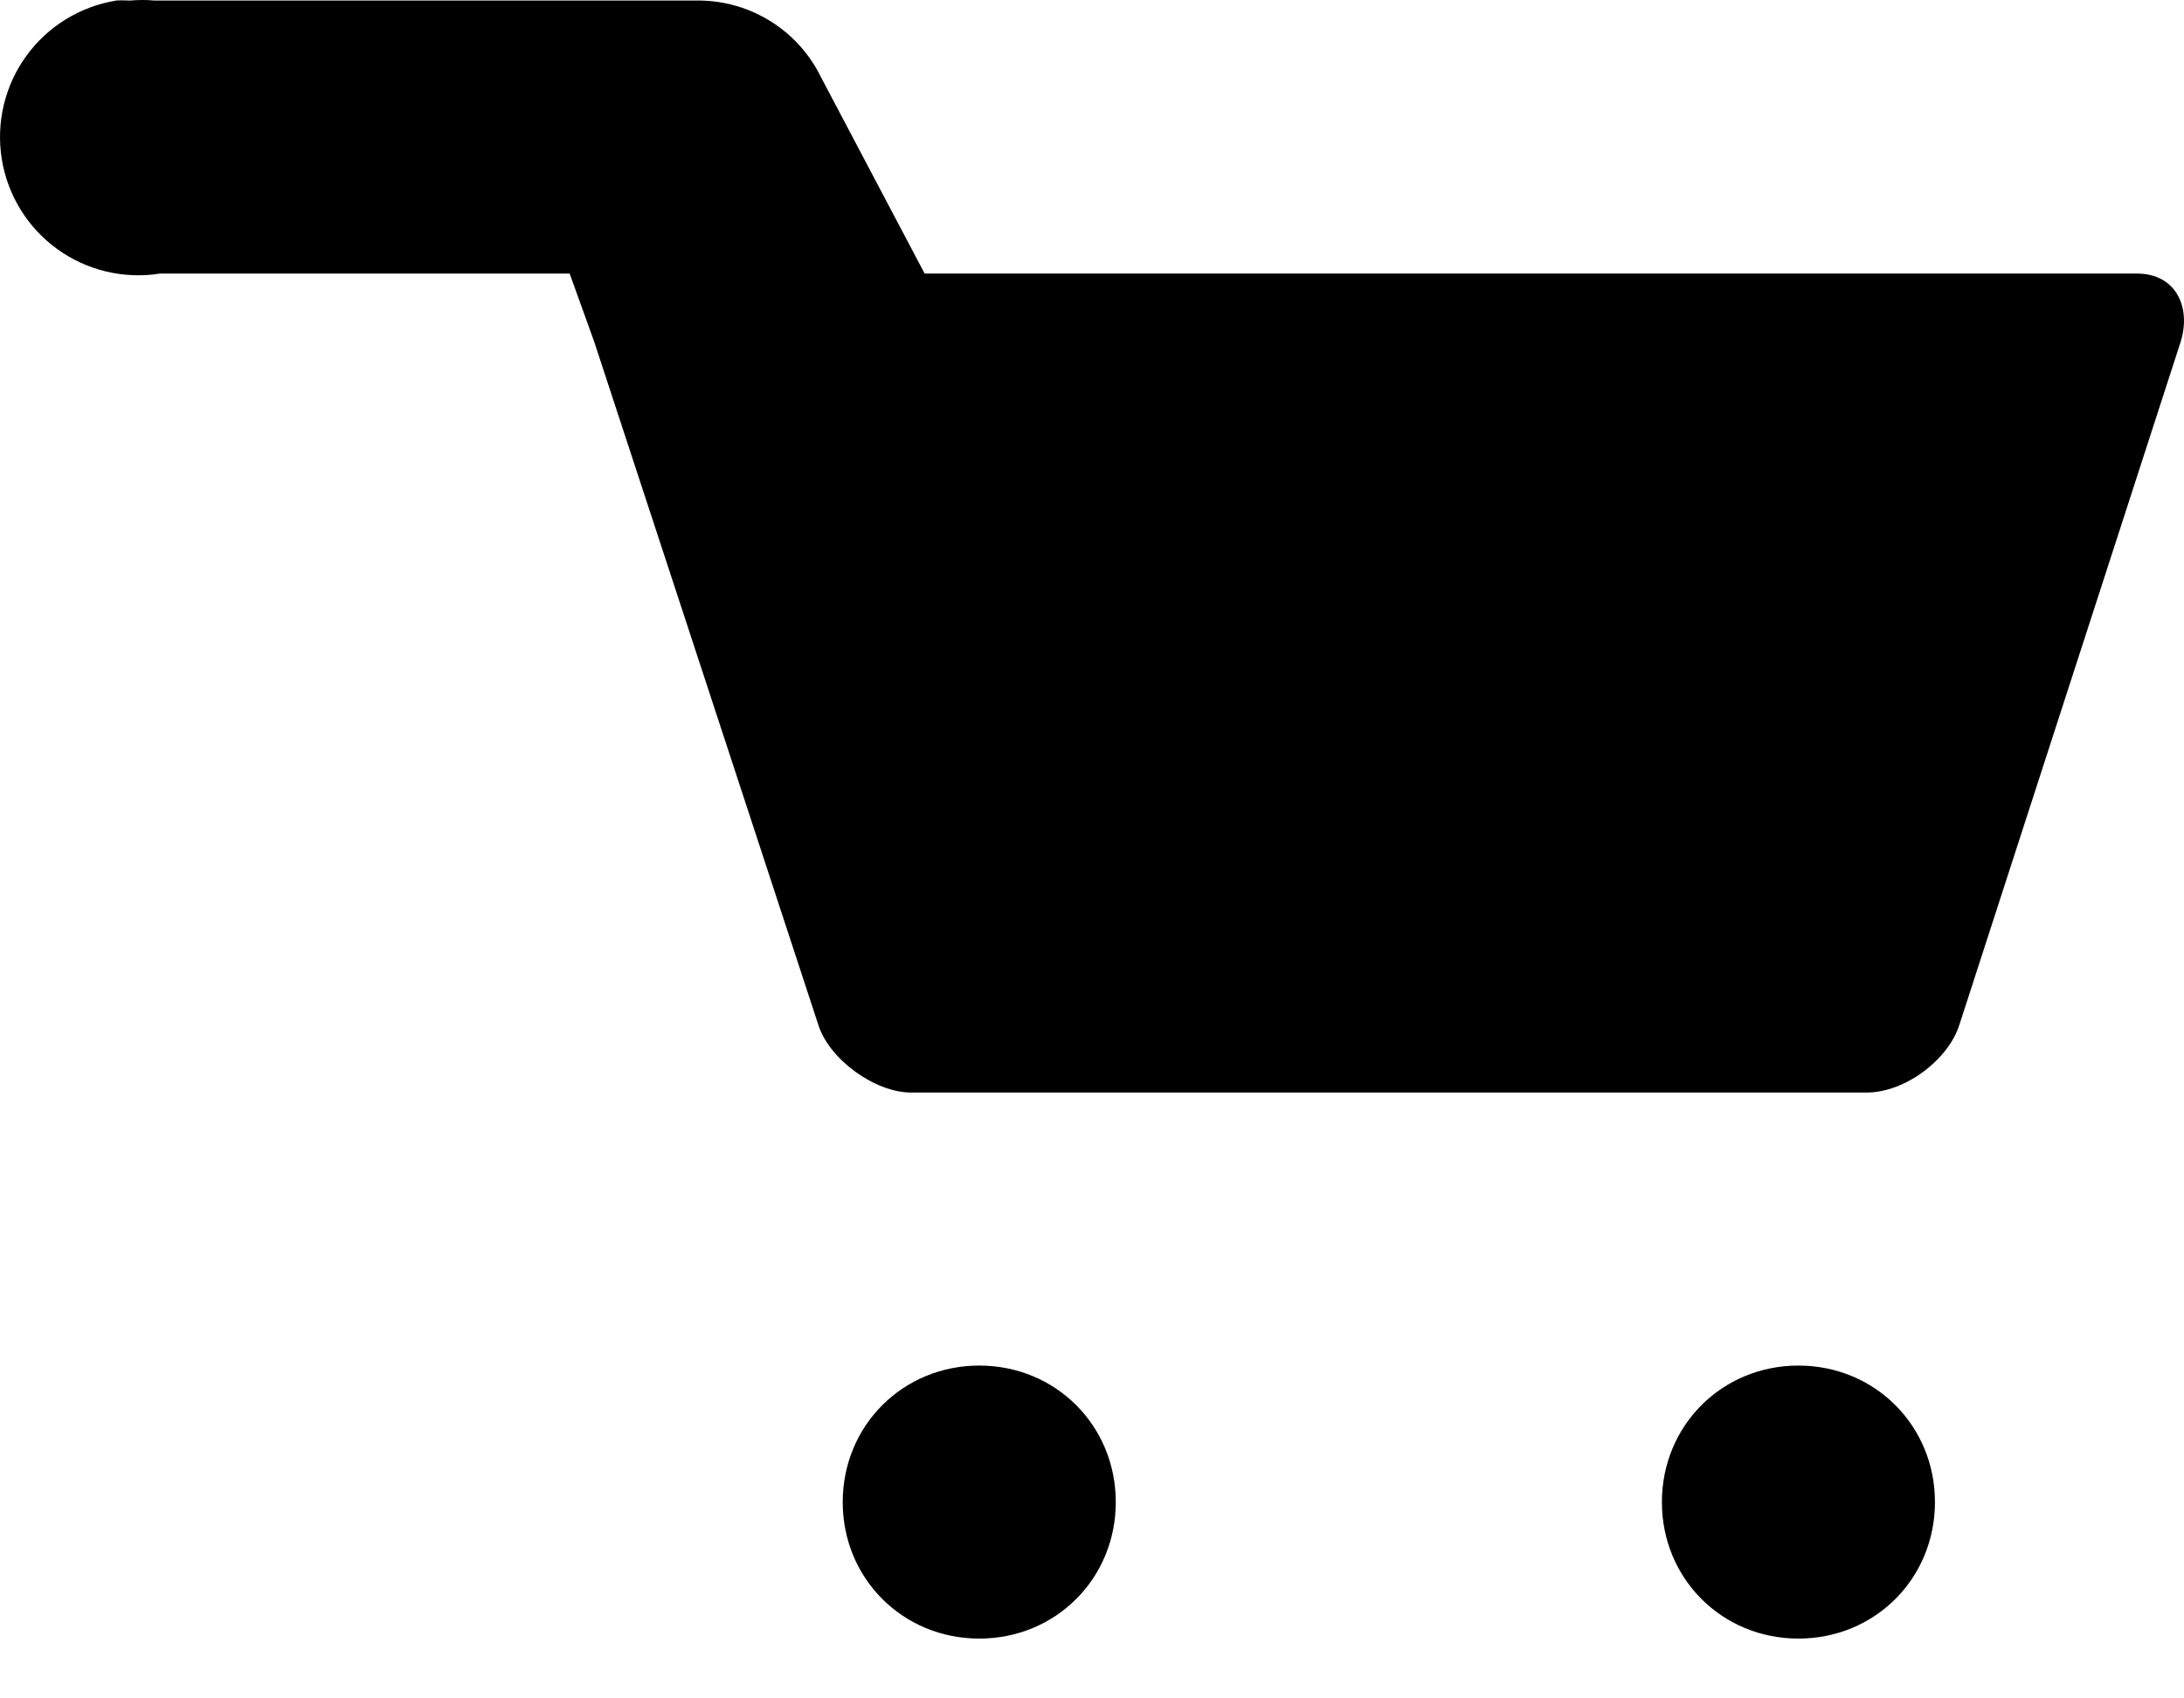 <svg width="36" height="28" viewBox="0 0 36 28" fill="none" xmlns="http://www.w3.org/2000/svg">
<g id="&#240;&#159;&#166;&#134; icon &#34;cart&#34;">
<path id="Vector" d="M1.919 0.009C1.322 0.105 0.788 0.433 0.433 0.923C0.079 1.412 -0.067 2.023 0.029 2.62C0.124 3.216 0.453 3.751 0.942 4.105C1.432 4.46 2.042 4.605 2.639 4.51H9.39L9.795 5.635L11.641 11.261L13.486 16.887C13.666 17.472 14.431 18.012 15.016 18.012H30.769C31.399 18.012 32.12 17.472 32.3 16.887L35.945 5.635C36.125 5.05 35.855 4.51 35.225 4.51H15.241L13.531 1.269C13.349 0.897 13.068 0.583 12.718 0.361C12.369 0.138 11.965 0.017 11.551 0.009L2.549 0.009C2.414 -0.003 2.279 -0.003 2.144 0.009C2.054 0.004 1.964 0.004 1.874 0.009L1.919 0.009ZM16.142 22.513C14.881 22.513 13.891 23.503 13.891 24.764C13.891 26.024 14.881 27.014 16.142 27.014C17.402 27.014 18.392 26.024 18.392 24.764C18.392 23.503 17.402 22.513 16.142 22.513ZM29.644 22.513C28.384 22.513 27.394 23.503 27.394 24.764C27.394 26.024 28.384 27.014 29.644 27.014C30.904 27.014 31.895 26.024 31.895 24.764C31.895 23.503 30.904 22.513 29.644 22.513Z" fill="black"/>
</g>
</svg>
